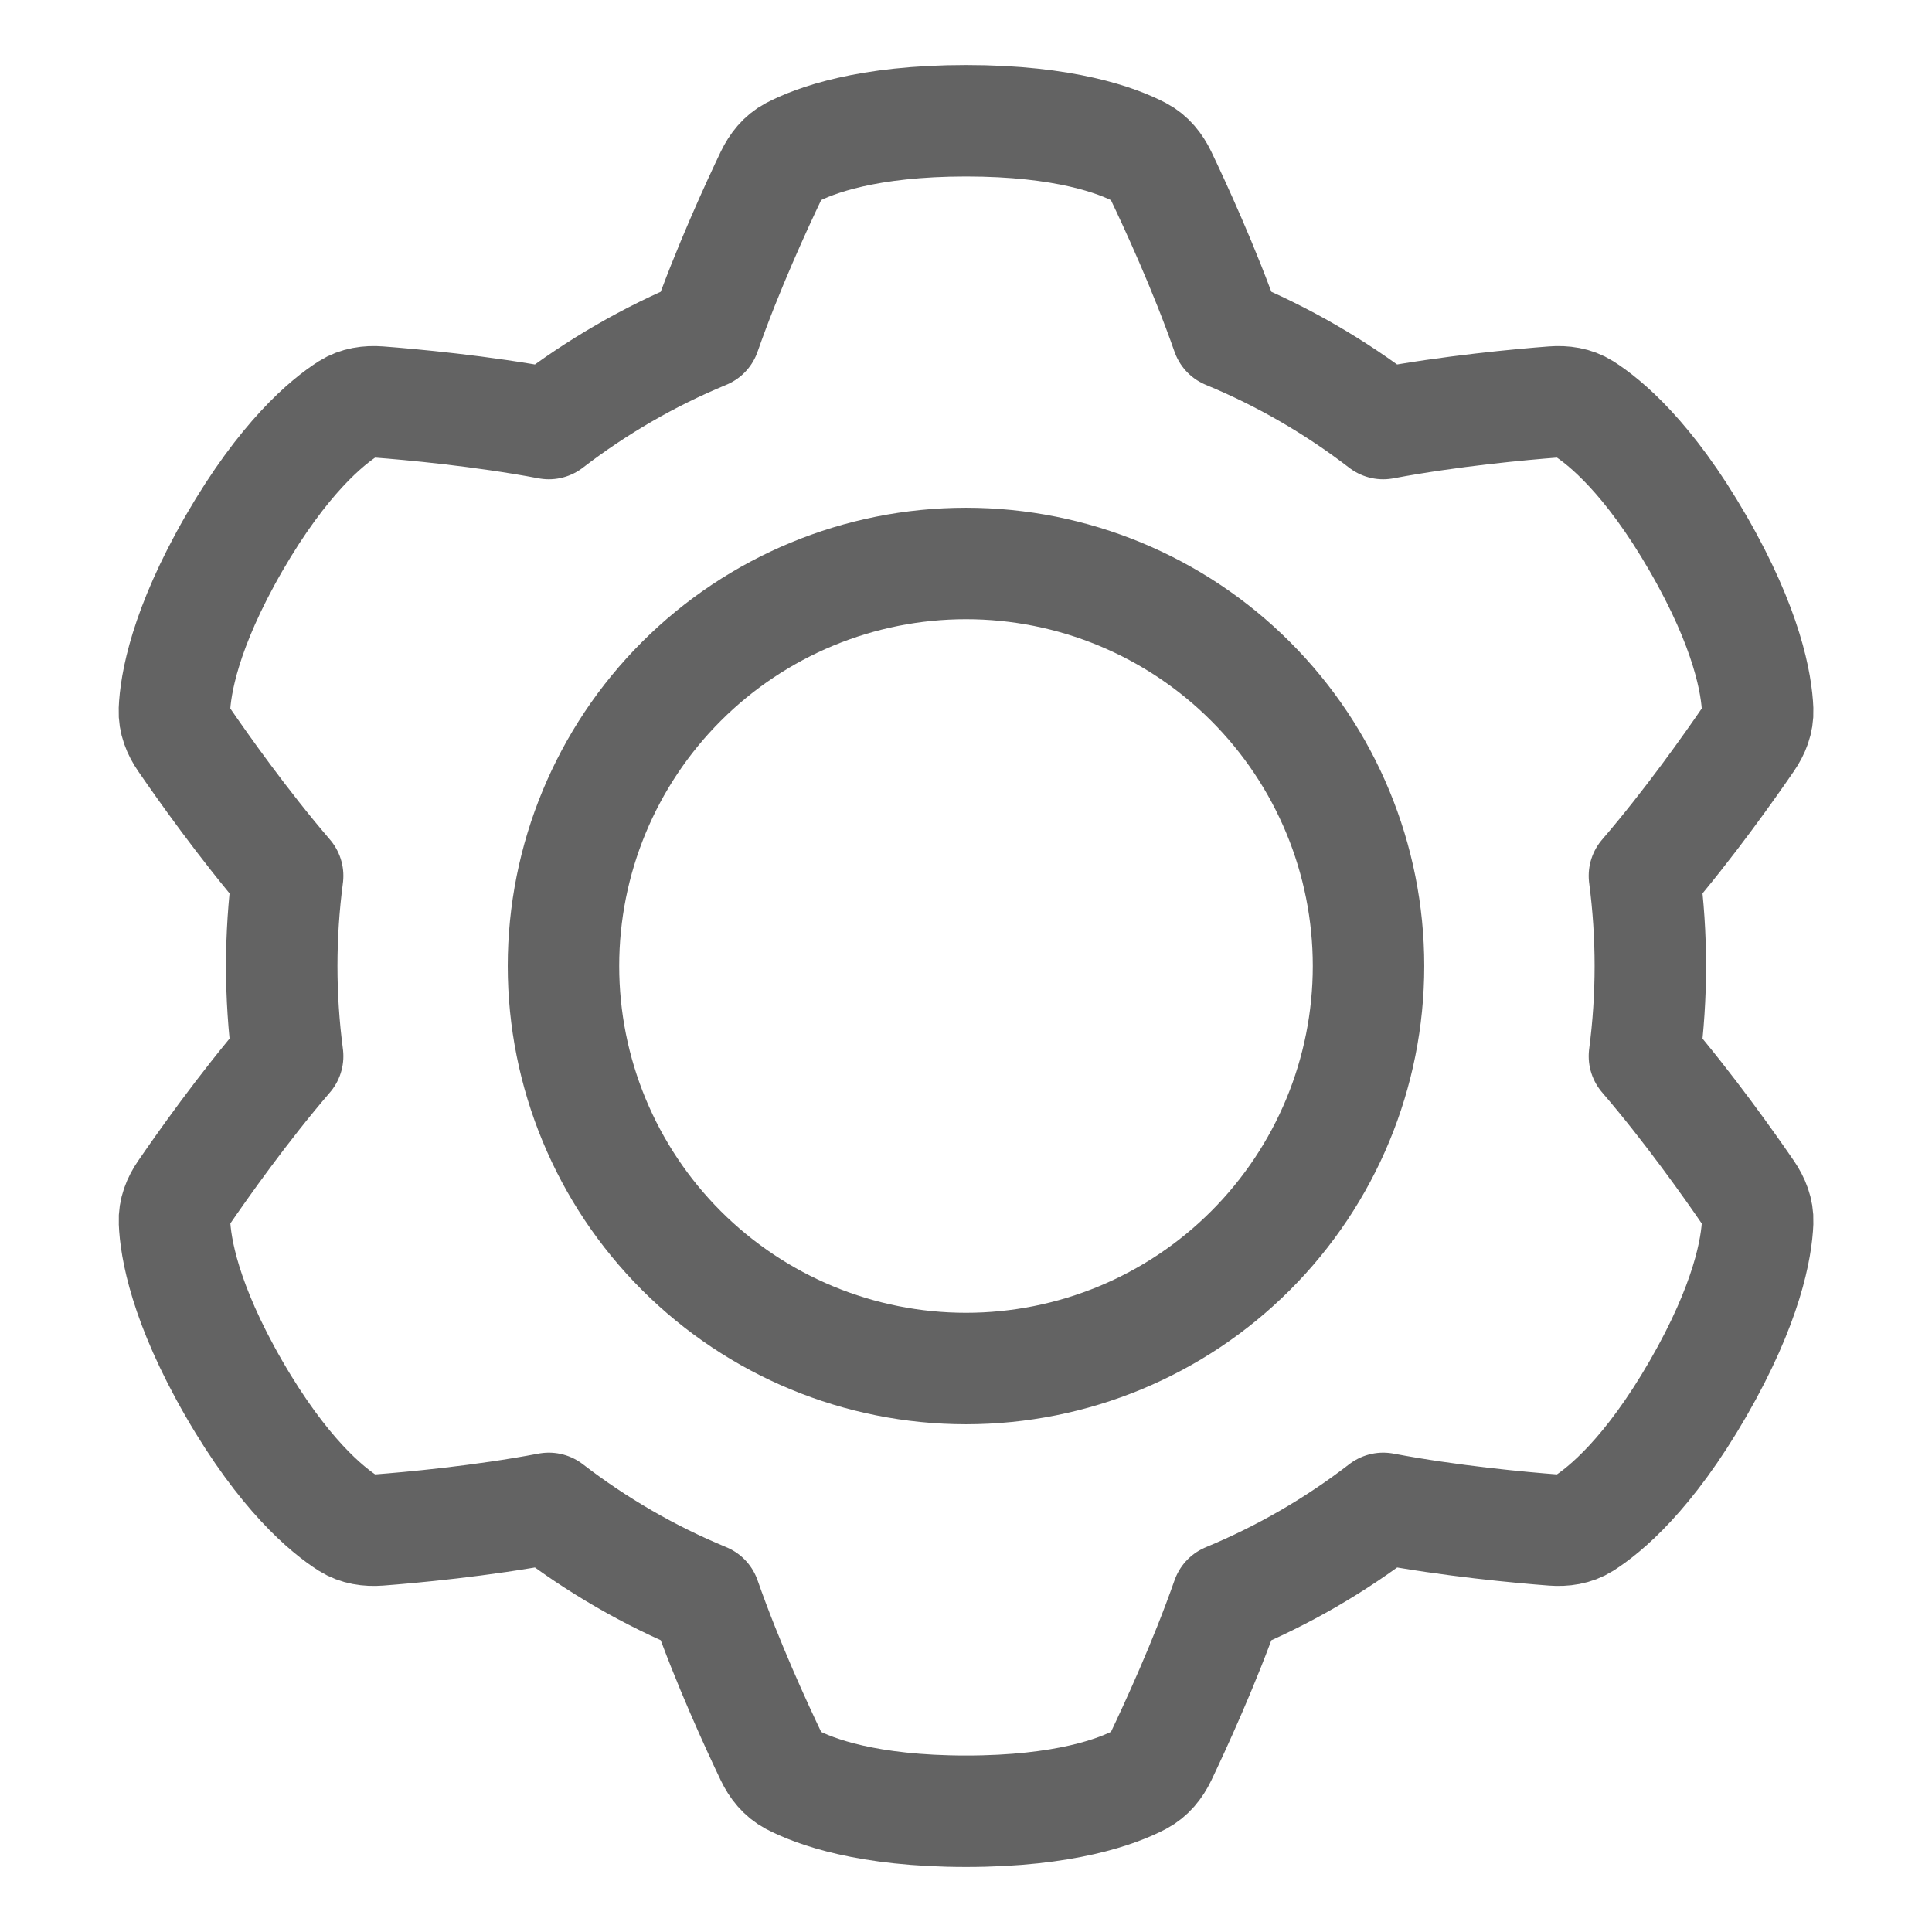 <svg width="26" height="26" viewBox="0 0 26 26" fill="none" xmlns="http://www.w3.org/2000/svg">
<path d="M10.377 2.363C10.44 2.233 10.53 2.118 10.657 2.051C10.961 1.892 11.669 1.625 13.001 1.625C14.332 1.625 15.04 1.892 15.343 2.051C15.471 2.118 15.561 2.233 15.624 2.363C15.805 2.742 16.21 3.616 16.514 4.486C17.265 4.796 17.971 5.205 18.614 5.7C19.52 5.529 20.482 5.442 20.901 5.41C21.045 5.399 21.189 5.419 21.311 5.496C21.601 5.68 22.186 6.159 22.851 7.312C23.518 8.466 23.64 9.212 23.654 9.555C23.66 9.699 23.606 9.834 23.524 9.953C23.286 10.3 22.731 11.089 22.13 11.787C22.236 12.592 22.236 13.408 22.13 14.213C22.731 14.912 23.286 15.7 23.524 16.047C23.605 16.166 23.66 16.302 23.654 16.445C23.64 16.788 23.517 17.534 22.851 18.688C22.186 19.841 21.6 20.32 21.311 20.504C21.189 20.581 21.045 20.601 20.901 20.59C20.481 20.558 19.52 20.471 18.615 20.299C17.971 20.796 17.265 21.204 16.514 21.515C16.21 22.384 15.805 23.258 15.624 23.638C15.561 23.768 15.471 23.881 15.343 23.949C15.04 24.108 14.332 24.375 13.001 24.375C11.669 24.375 10.961 24.108 10.657 23.949C10.53 23.881 10.44 23.768 10.377 23.637C10.196 23.258 9.791 22.384 9.487 21.514C8.736 21.204 8.03 20.795 7.386 20.299C6.481 20.471 5.52 20.558 5.1 20.59C4.956 20.601 4.812 20.581 4.69 20.504C4.401 20.32 3.815 19.841 3.149 18.688C2.484 17.534 2.361 16.788 2.348 16.445C2.341 16.301 2.395 16.166 2.477 16.047C2.715 15.7 3.27 14.911 3.871 14.213C3.765 13.408 3.765 12.592 3.871 11.787C3.27 11.088 2.715 10.3 2.477 9.953C2.395 9.834 2.341 9.699 2.347 9.555C2.361 9.212 2.484 8.466 3.149 7.312C3.816 6.159 4.401 5.68 4.69 5.496C4.812 5.419 4.956 5.399 5.1 5.41C5.52 5.442 6.481 5.529 7.386 5.7C8.03 5.205 8.736 4.796 9.487 4.486C9.791 3.616 10.196 2.742 10.377 2.363Z" stroke="#636363" stroke-width="1.5" stroke-linecap="round" stroke-linejoin="round"/>
<path d="M7.583 13C7.583 14.437 8.154 15.814 9.17 16.83C10.186 17.846 11.564 18.417 13 18.417C14.437 18.417 15.815 17.846 16.83 16.83C17.846 15.814 18.417 14.437 18.417 13C18.417 11.563 17.846 10.186 16.83 9.17C15.815 8.154 14.437 7.583 13 7.583C11.564 7.583 10.186 8.154 9.17 9.17C8.154 10.186 7.583 11.563 7.583 13Z" stroke="#636363" stroke-width="1.5" stroke-linecap="round" stroke-linejoin="round"/>
</svg>
